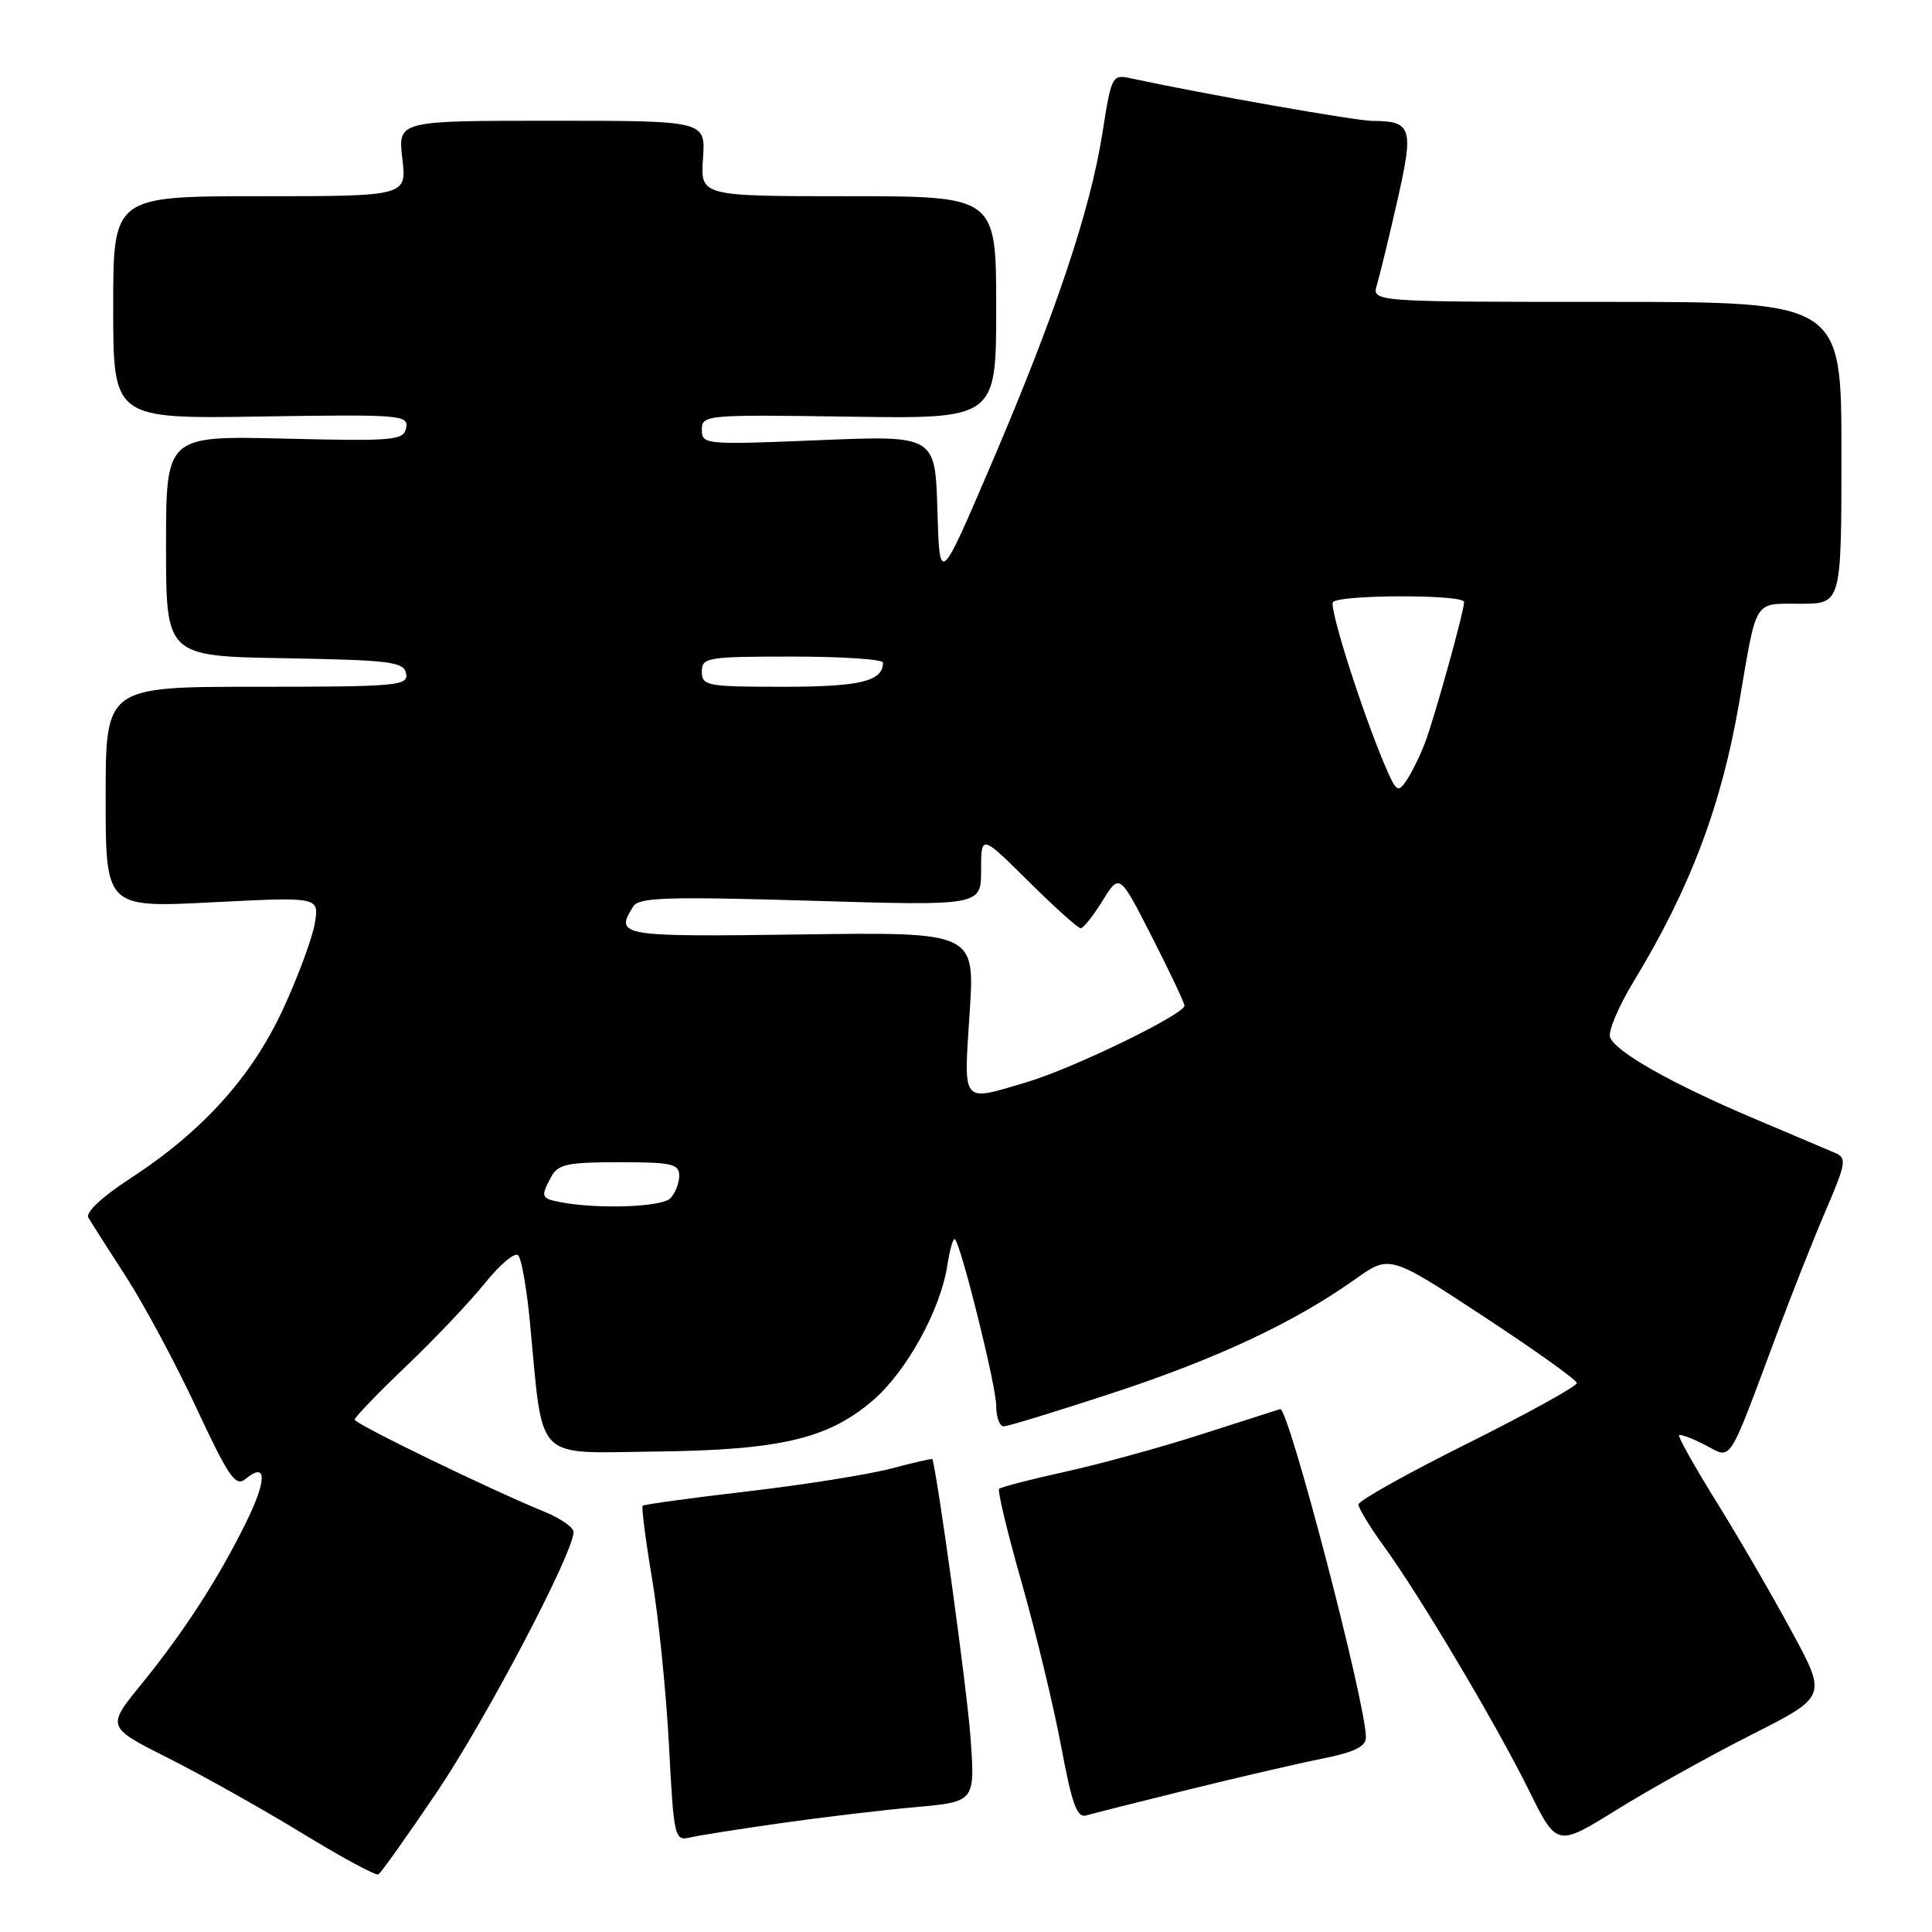<?xml version="1.0" encoding="UTF-8" standalone="no"?>
<!DOCTYPE svg PUBLIC "-//W3C//DTD SVG 1.1//EN" "http://www.w3.org/Graphics/SVG/1.1/DTD/svg11.dtd" >
<svg xmlns="http://www.w3.org/2000/svg" xmlns:xlink="http://www.w3.org/1999/xlink" version="1.1" viewBox="0 0 256 256">
 <g >
 <path fill="currentColor"
d=" M 57.93 237.40 C 64.42 227.77 76.00 205.74 76.00 203.00 C 76.00 202.39 74.31 201.21 72.25 200.36 C 64.82 197.32 47.00 188.67 47.00 188.11 C 47.00 187.79 50.07 184.60 53.83 181.02 C 57.59 177.43 62.28 172.48 64.26 170.02 C 66.25 167.55 68.22 165.89 68.66 166.33 C 69.10 166.77 69.81 170.81 70.23 175.31 C 72.00 193.93 70.65 192.52 86.68 192.34 C 103.32 192.16 109.69 190.67 115.63 185.59 C 120.12 181.74 124.61 173.61 125.53 167.65 C 125.86 165.53 126.31 163.98 126.53 164.20 C 127.38 165.05 132.00 183.65 132.00 186.25 C 132.00 187.76 132.45 189.00 132.99 189.00 C 133.54 189.00 140.06 187.00 147.49 184.56 C 161.35 180.00 171.52 175.22 179.56 169.51 C 184.13 166.26 184.13 166.26 196.50 174.38 C 203.31 178.85 208.90 182.84 208.94 183.25 C 208.97 183.67 202.47 187.26 194.50 191.24 C 186.52 195.21 180.00 198.86 180.00 199.35 C 180.00 199.84 181.51 202.32 183.36 204.87 C 188.16 211.48 198.27 228.49 202.60 237.25 C 206.30 244.72 206.30 244.72 214.21 239.81 C 218.56 237.11 226.61 232.63 232.10 229.85 C 242.08 224.80 242.08 224.80 237.42 216.20 C 234.87 211.47 230.39 203.75 227.47 199.05 C 224.55 194.35 222.31 190.35 222.49 190.18 C 222.67 190.00 224.22 190.58 225.94 191.47 C 229.55 193.34 228.82 194.48 235.44 176.76 C 237.44 171.40 240.38 163.97 241.98 160.26 C 244.60 154.15 244.72 153.43 243.19 152.78 C 242.26 152.38 237.39 150.32 232.37 148.19 C 221.61 143.64 214.09 139.39 213.35 137.46 C 213.05 136.69 214.45 133.38 216.44 130.10 C 223.99 117.67 228.14 106.66 230.49 92.86 C 232.83 79.17 232.31 80.00 238.57 80.00 C 244.00 80.00 244.00 80.00 244.00 60.00 C 244.00 40.00 244.00 40.00 212.88 40.00 C 181.77 40.00 181.77 40.00 182.45 37.75 C 182.82 36.51 184.04 31.50 185.15 26.61 C 187.36 16.87 187.10 16.05 181.82 16.02 C 179.59 16.00 159.39 12.44 149.90 10.39 C 147.35 9.83 147.28 9.97 146.07 17.66 C 144.47 27.88 139.82 41.72 131.35 61.50 C 124.50 77.50 124.50 77.50 124.21 67.60 C 123.92 57.69 123.92 57.69 108.46 58.33 C 93.40 58.95 93.00 58.91 93.00 56.94 C 93.00 54.97 93.49 54.93 112.50 55.21 C 132.00 55.50 132.00 55.50 132.00 40.75 C 132.00 26.00 132.00 26.00 112.40 26.00 C 92.81 26.00 92.81 26.00 93.15 21.00 C 93.50 16.00 93.50 16.00 73.11 16.00 C 52.72 16.00 52.72 16.00 53.31 21.00 C 53.91 26.00 53.91 26.00 34.45 26.00 C 15.00 26.00 15.00 26.00 15.00 40.75 C 15.00 55.50 15.00 55.50 34.58 55.19 C 53.04 54.90 54.15 54.98 53.82 56.69 C 53.49 58.36 52.29 58.47 37.73 58.12 C 22.00 57.74 22.00 57.74 22.00 72.34 C 22.00 86.95 22.00 86.95 37.74 87.22 C 51.80 87.47 53.51 87.69 53.81 89.25 C 54.12 90.87 52.65 91.00 34.07 91.00 C 14.00 91.00 14.00 91.00 14.00 105.64 C 14.00 120.28 14.00 120.28 28.14 119.56 C 42.29 118.84 42.29 118.84 41.72 122.31 C 41.41 124.22 39.53 129.32 37.54 133.64 C 33.38 142.66 26.88 149.88 17.26 156.15 C 13.46 158.63 11.29 160.67 11.71 161.36 C 12.09 161.99 14.35 165.54 16.75 169.25 C 19.14 172.96 23.33 180.78 26.05 186.62 C 30.32 195.76 31.22 197.06 32.53 195.97 C 35.36 193.63 35.40 196.03 32.64 201.66 C 29.00 209.08 24.37 216.24 18.73 223.17 C 14.11 228.84 14.11 228.84 22.30 232.96 C 26.81 235.23 34.77 239.70 40.00 242.89 C 45.23 246.09 49.78 248.55 50.13 248.37 C 50.47 248.19 53.98 243.25 57.93 237.40 Z  M 103.50 241.57 C 109.00 240.79 117.04 239.83 121.36 239.45 C 129.22 238.74 129.22 238.74 128.59 230.12 C 128.14 223.92 124.31 196.02 123.55 193.33 C 123.52 193.24 121.02 193.81 118.00 194.61 C 114.97 195.40 106.42 196.76 99.00 197.62 C 91.58 198.49 85.35 199.34 85.16 199.52 C 84.98 199.69 85.54 204.04 86.40 209.17 C 87.27 214.30 88.27 224.23 88.64 231.23 C 89.28 243.49 89.38 243.94 91.40 243.48 C 92.56 243.21 98.00 242.35 103.50 241.57 Z  M 157.50 237.13 C 164.10 235.50 172.09 233.65 175.25 233.02 C 179.52 232.16 181.00 231.42 180.99 230.18 C 180.97 225.62 170.71 186.37 169.63 186.71 C 169.27 186.82 164.59 188.32 159.24 190.04 C 153.88 191.77 145.75 194.00 141.16 195.01 C 136.58 196.02 132.63 197.04 132.39 197.28 C 132.15 197.51 133.50 203.12 135.38 209.72 C 137.26 216.33 139.61 226.07 140.60 231.37 C 142.05 239.11 142.71 240.92 143.95 240.55 C 144.80 240.30 150.90 238.76 157.50 237.13 Z  M 74.25 159.29 C 71.69 158.80 71.61 158.59 73.04 155.93 C 73.93 154.27 75.18 154.00 82.04 154.00 C 89.04 154.00 90.00 154.22 90.00 155.80 C 90.00 156.79 89.46 158.14 88.80 158.80 C 87.65 159.95 79.14 160.24 74.25 159.29 Z  M 128.48 134.25 C 129.19 123.50 129.19 123.50 106.09 123.82 C 82.08 124.15 81.42 124.04 83.92 120.09 C 84.67 118.91 88.52 118.79 107.41 119.35 C 130.00 120.03 130.00 120.03 130.00 115.29 C 130.00 110.56 130.00 110.56 136.28 116.78 C 139.73 120.20 142.84 123.00 143.20 123.00 C 143.55 123.00 144.85 121.36 146.09 119.36 C 148.34 115.72 148.34 115.72 152.62 124.11 C 154.97 128.72 156.92 132.83 156.95 133.24 C 157.03 134.36 142.20 141.57 136.06 143.39 C 127.30 145.99 127.69 146.46 128.48 134.25 Z  M 183.49 101.38 C 180.44 94.19 176.12 80.62 176.62 79.80 C 177.26 78.78 194.00 78.74 194.00 79.77 C 194.00 81.01 190.05 95.22 188.79 98.50 C 188.16 100.15 187.08 102.34 186.39 103.38 C 185.23 105.11 185.01 104.95 183.49 101.38 Z  M 93.00 89.00 C 93.00 87.11 93.67 87.00 105.00 87.00 C 111.60 87.00 117.00 87.36 117.00 87.80 C 117.00 90.27 114.01 91.00 103.80 91.00 C 93.67 91.00 93.00 90.88 93.00 89.00 Z "/>
</g>
</svg>